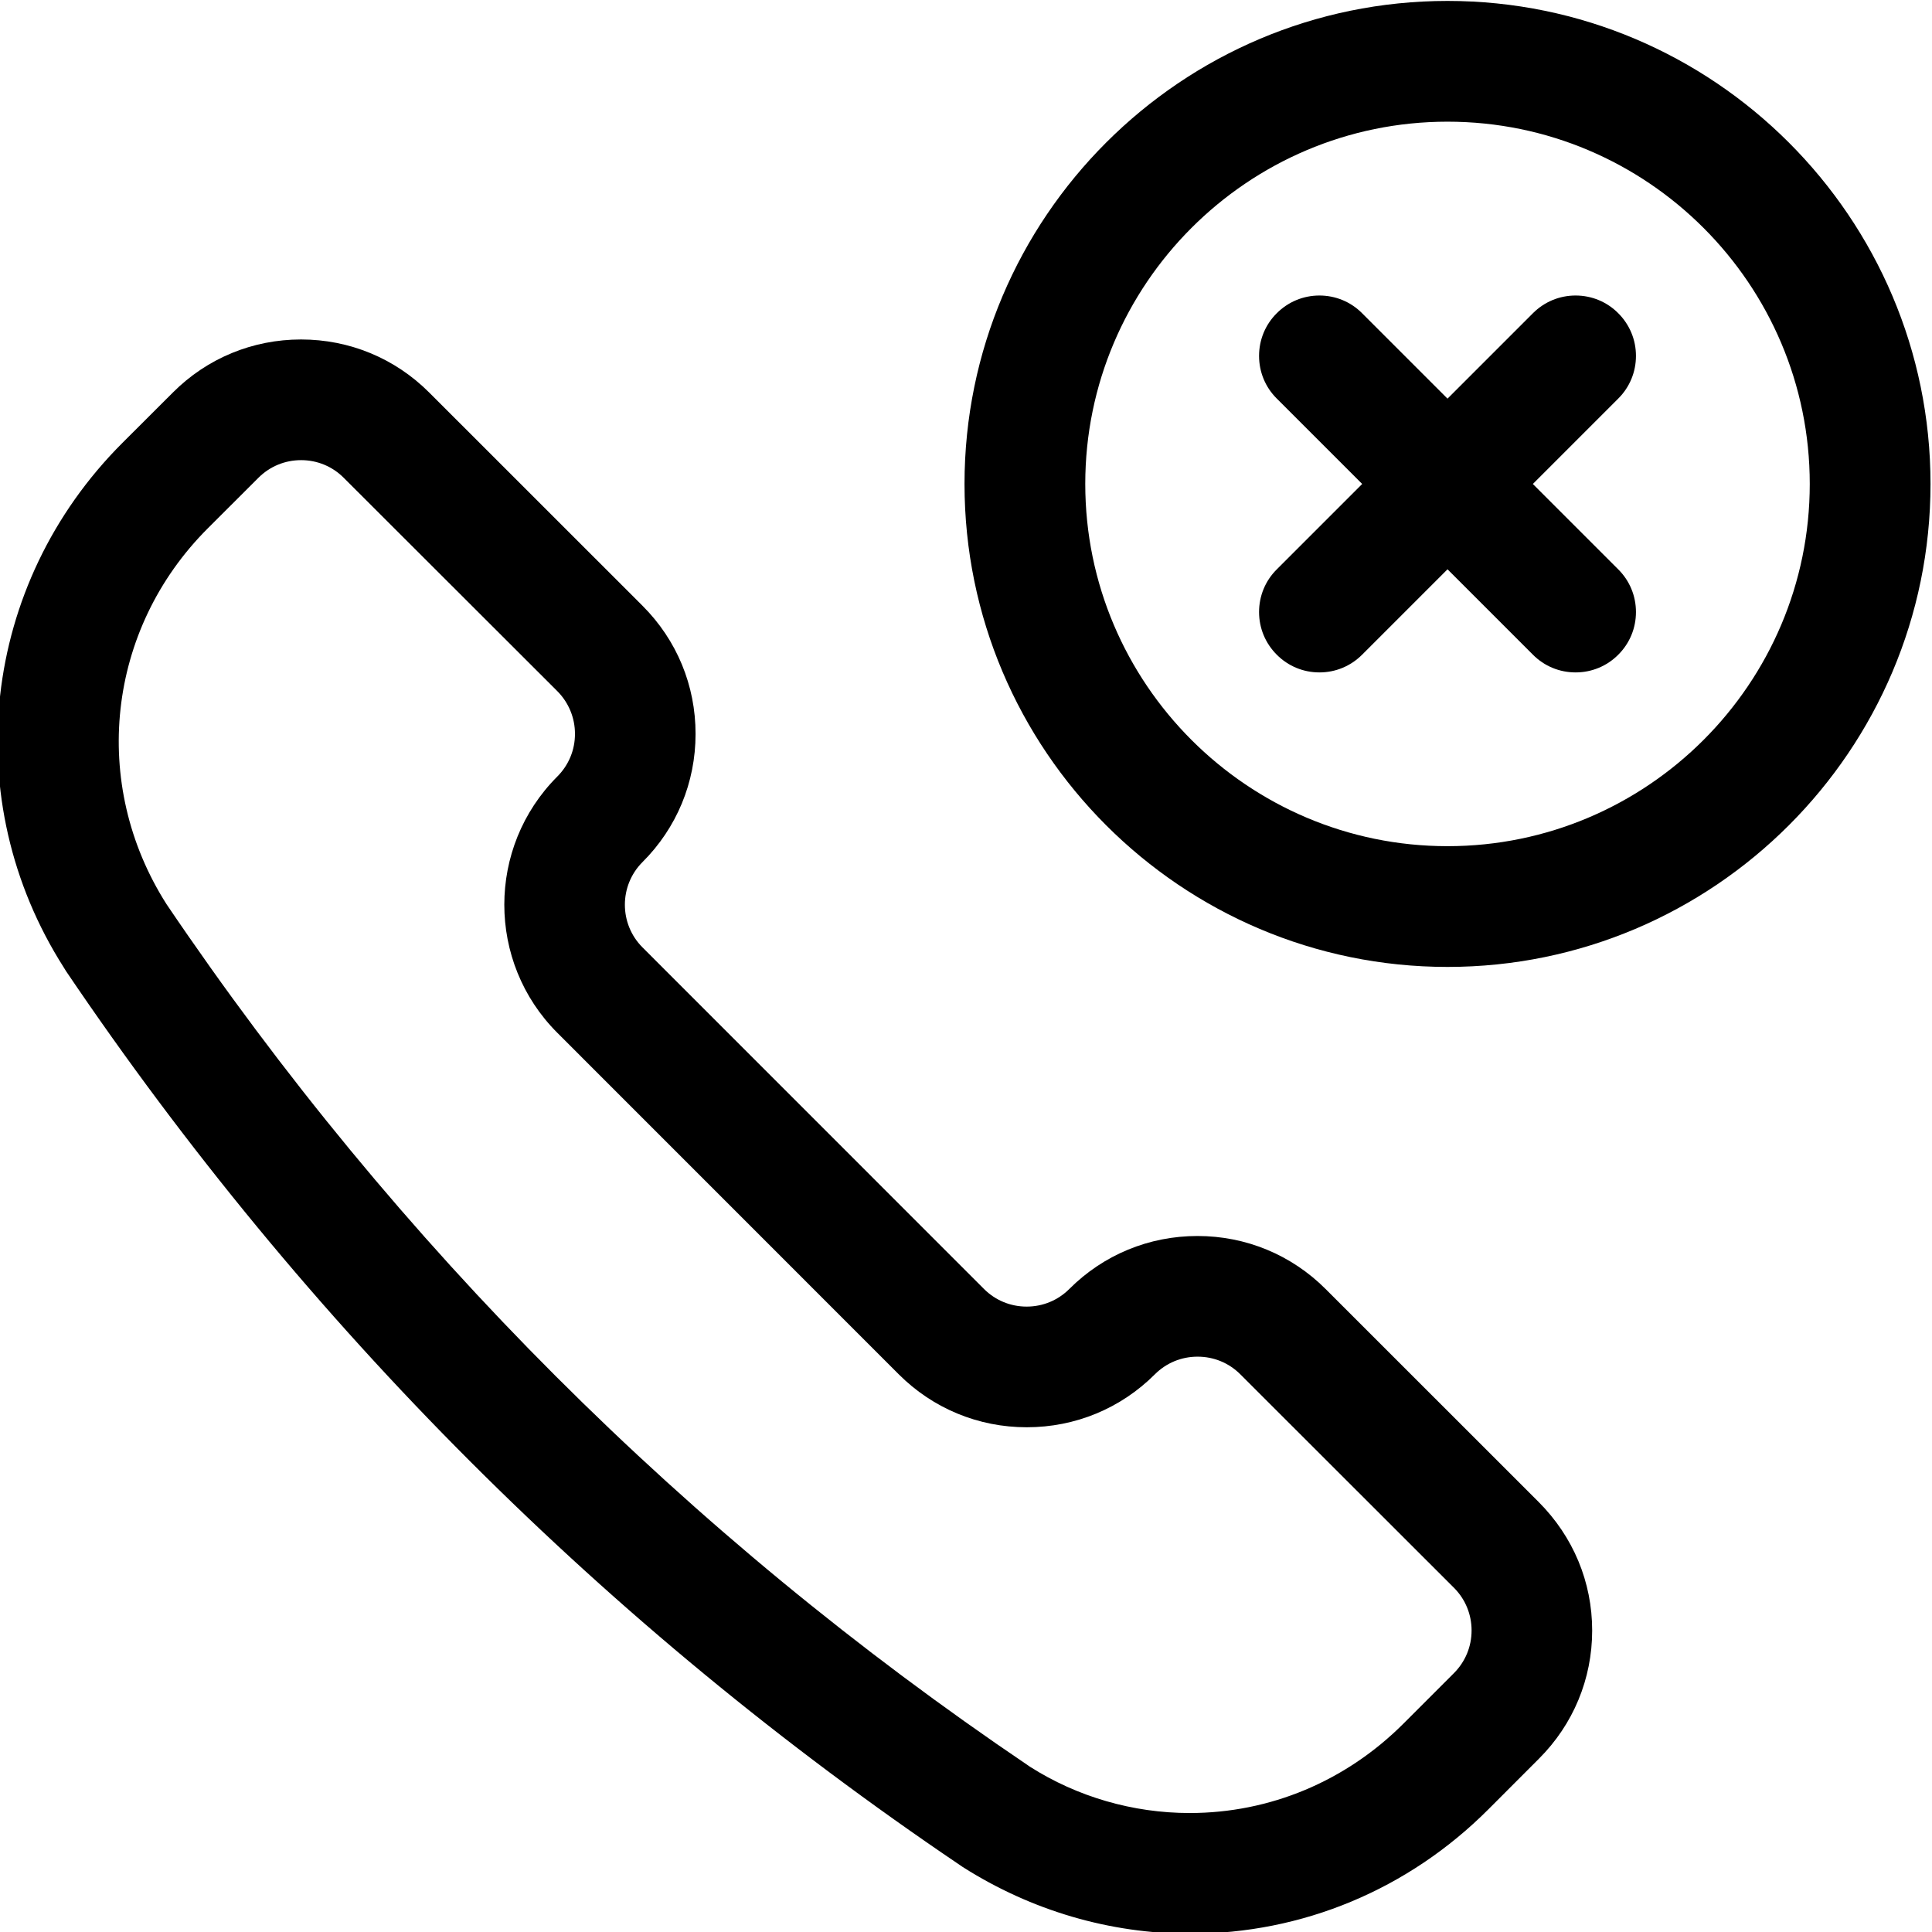 <svg width="48" height="48" viewBox="0 0 48 48" fill="none" xmlns="http://www.w3.org/2000/svg">
<g clip-path="url(#clip0_4_1128)">
<path d="M29.569 48.042C27.575 48.042 25.621 47.468 23.917 46.384L23.841 46.332C15.061 40.4 7.585 32.924 1.641 24.128C1.629 24.11 1.595 24.056 1.583 24.034C-1.063 19.88 -0.469 14.514 3.039 11.006L4.299 9.748C5.147 8.9 6.277 8.434 7.479 8.434C8.683 8.434 9.813 8.902 10.661 9.75L15.965 15.052C16.815 15.902 17.283 17.032 17.281 18.236C17.281 19.44 16.813 20.57 15.963 21.418C15.379 22.002 15.379 22.954 15.963 23.538L24.447 32.024C24.729 32.306 25.105 32.462 25.507 32.462C25.909 32.462 26.285 32.306 26.567 32.024C27.417 31.174 28.547 30.708 29.751 30.708C30.955 30.708 32.085 31.176 32.933 32.024L38.223 37.312C39.089 38.178 39.557 39.308 39.557 40.51C39.557 41.712 39.087 42.842 38.237 43.692L36.981 44.95C34.991 46.944 32.357 48.042 29.569 48.042ZM7.481 11.432C7.079 11.432 6.703 11.588 6.421 11.87L5.159 13.13C2.653 15.636 2.233 19.474 4.137 22.464C9.857 30.928 17.063 38.132 25.543 43.862C25.547 43.864 25.585 43.892 25.589 43.894C26.761 44.64 28.145 45.044 29.557 45.044C31.549 45.044 33.433 44.256 34.863 42.828L36.121 41.57C36.405 41.286 36.561 40.91 36.561 40.508C36.561 40.112 36.409 39.738 36.131 39.456L30.815 34.144C30.531 33.86 30.155 33.706 29.753 33.706C29.351 33.706 28.975 33.862 28.693 34.144C27.843 34.994 26.713 35.46 25.509 35.46C24.307 35.46 23.177 34.992 22.329 34.144L13.845 25.658C12.091 23.904 12.091 21.05 13.845 19.294C14.129 19.01 14.285 18.634 14.285 18.234C14.285 17.834 14.129 17.456 13.847 17.172L8.541 11.872C8.259 11.588 7.881 11.432 7.481 11.432Z" fill="currentColor"/>
<path d="M35.963 24.023C29.347 24.023 23.963 18.639 23.963 12.023C23.963 5.407 29.347 0.023 35.963 0.023C42.579 0.023 47.963 5.407 47.963 12.023C47.963 18.639 42.579 24.023 35.963 24.023ZM35.963 3.023C31.001 3.023 26.963 7.061 26.963 12.023C26.963 16.985 31.001 21.023 35.963 21.023C40.925 21.023 44.963 16.985 44.963 12.023C44.963 7.061 40.925 3.023 35.963 3.023Z" fill="currentColor"/>
<path d="M39.145 16.706C38.745 16.706 38.367 16.55 38.085 16.266L35.963 14.144L33.841 16.266C33.557 16.55 33.181 16.706 32.781 16.706C32.381 16.706 32.003 16.55 31.721 16.266C31.437 15.982 31.281 15.606 31.281 15.206C31.281 14.806 31.437 14.428 31.721 14.146L33.843 12.024L31.721 9.902C31.437 9.62 31.281 9.242 31.281 8.842C31.281 8.442 31.437 8.064 31.721 7.782C32.005 7.498 32.381 7.342 32.781 7.342C33.181 7.342 33.559 7.498 33.841 7.782L35.963 9.904L38.085 7.782C38.369 7.498 38.745 7.342 39.145 7.342C39.545 7.342 39.923 7.498 40.205 7.782C40.489 8.066 40.645 8.442 40.645 8.842C40.645 9.242 40.489 9.62 40.205 9.902L38.083 12.024L40.205 14.146C40.489 14.428 40.645 14.806 40.645 15.206C40.645 15.606 40.489 15.984 40.205 16.266C39.923 16.55 39.545 16.706 39.145 16.706Z" fill="currentColor"/>
</g>
<defs>
<clipPath id="clip0_4_1128">
<rect width="48" height="48" fill="currentColor"/>
</clipPath>
</defs>
</svg>
